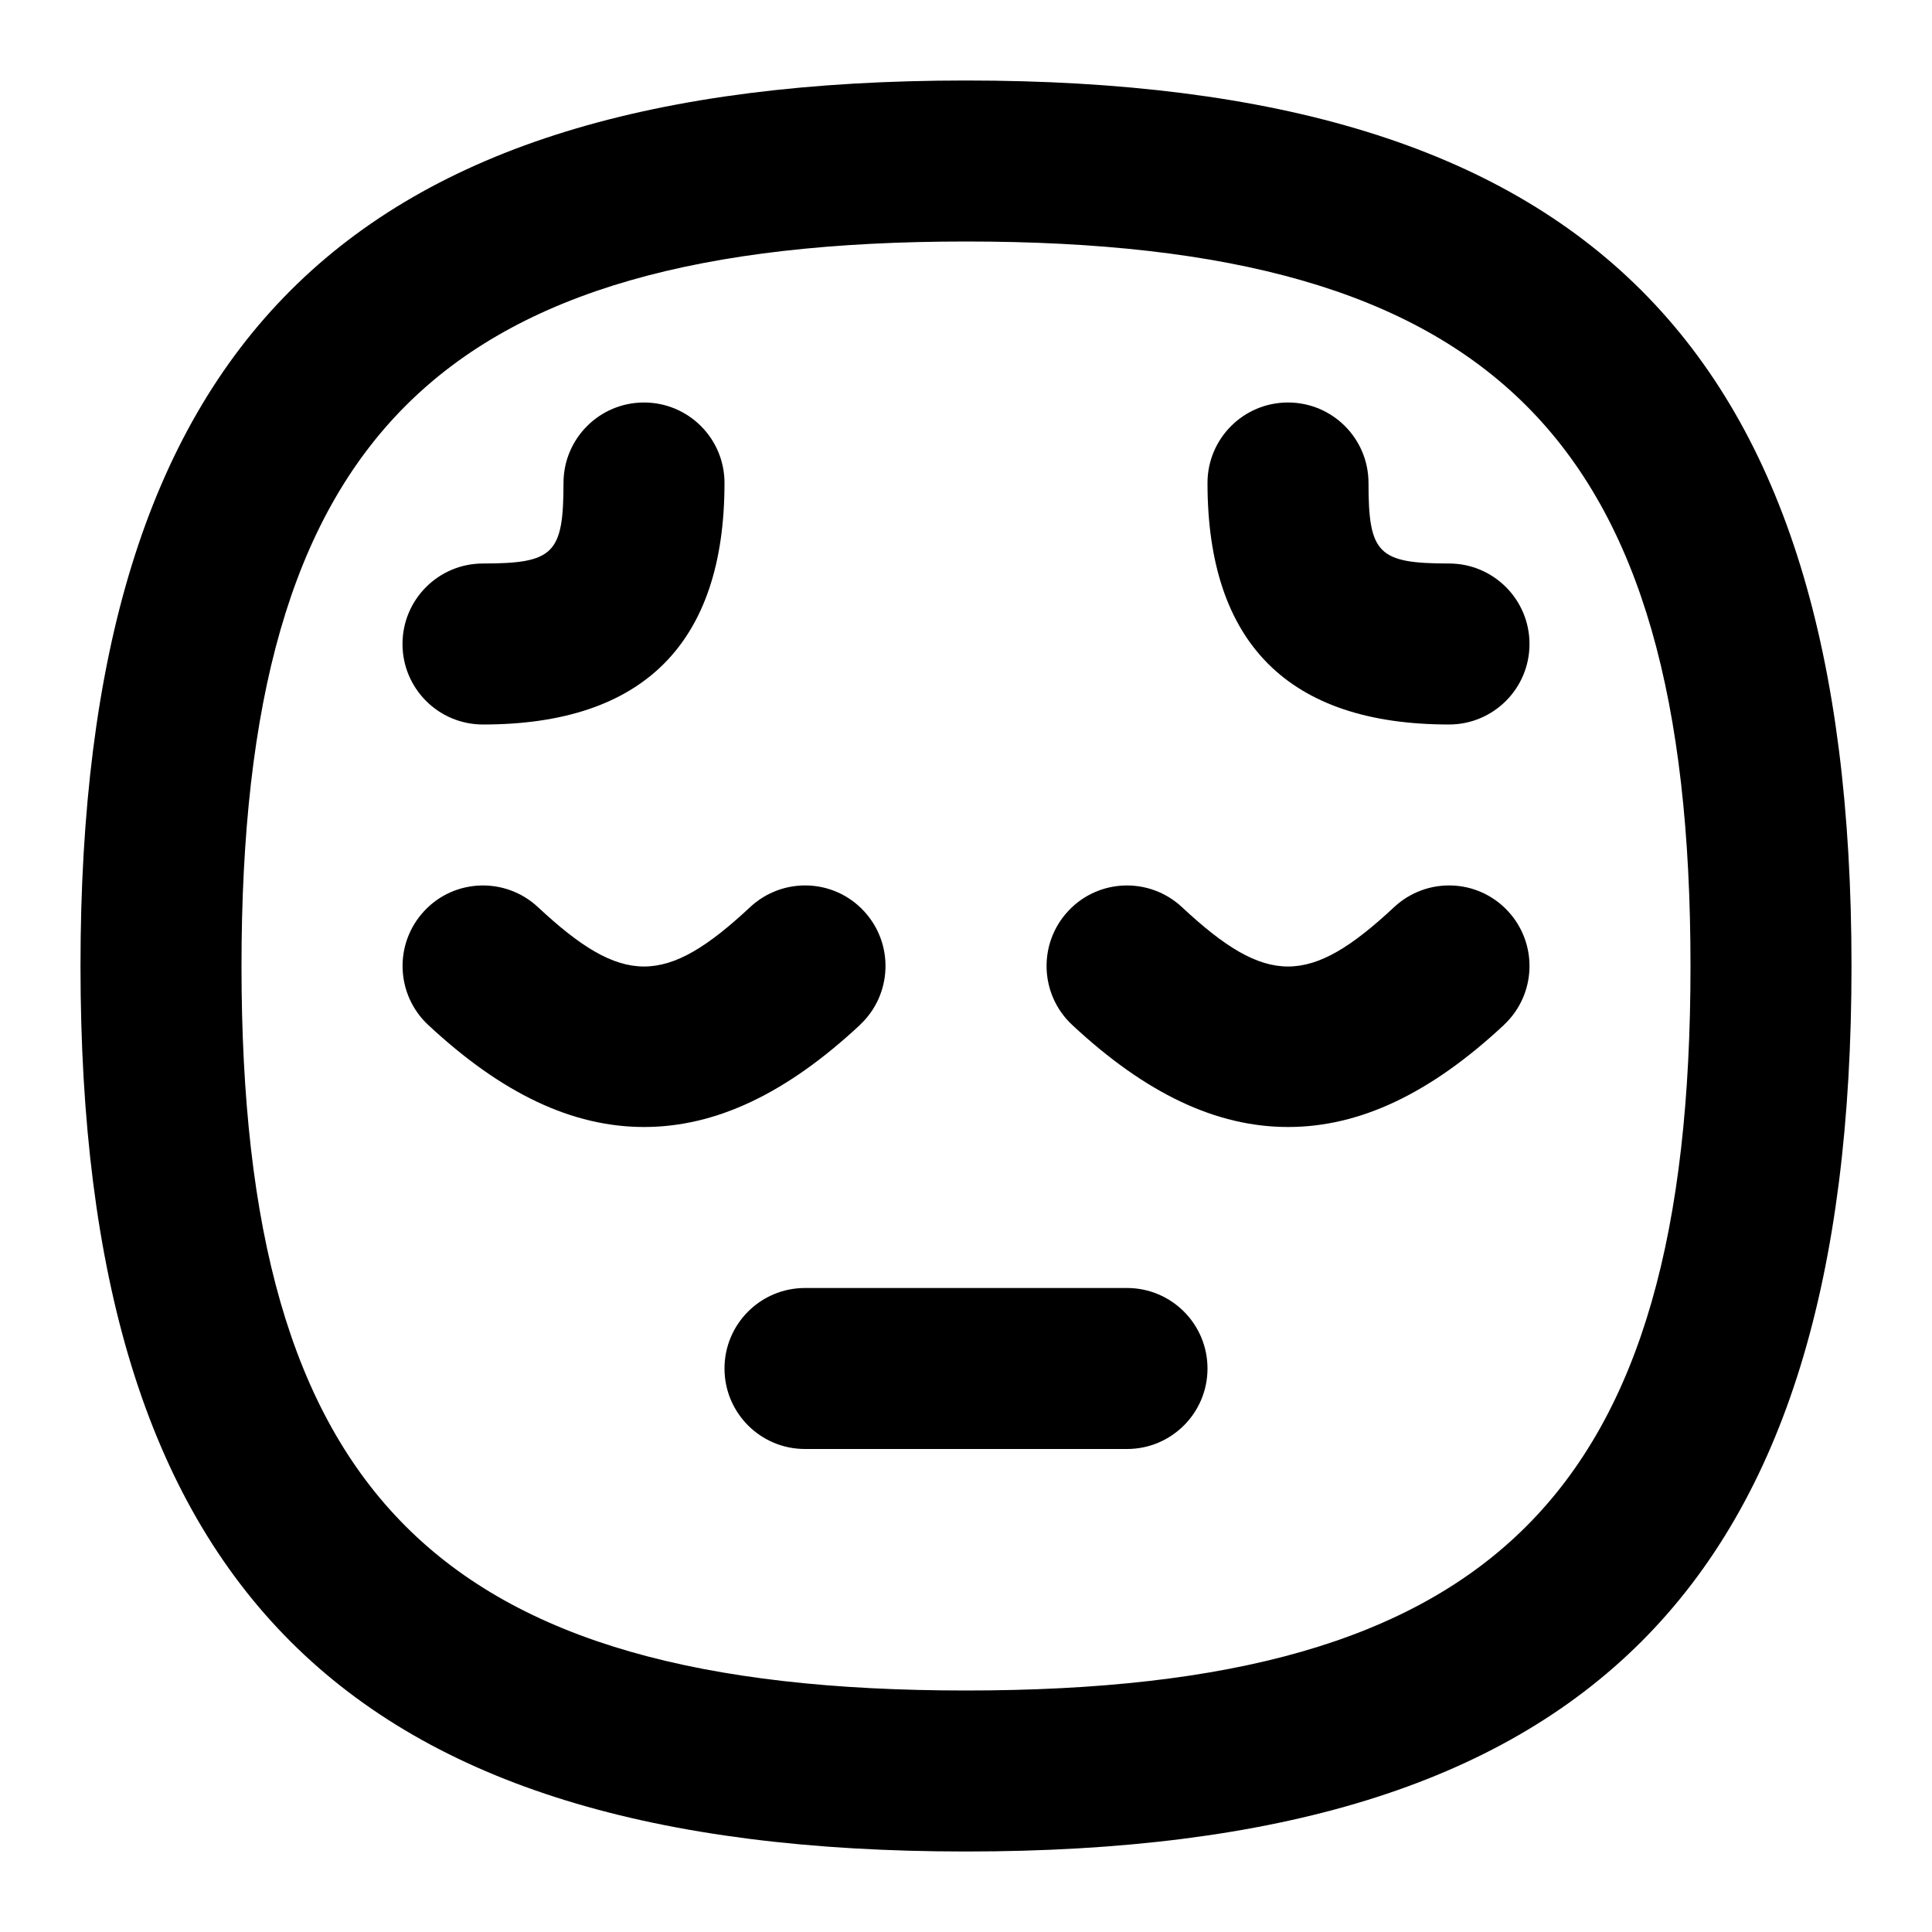 <svg id="Layer_1" viewBox="0 0 24 24" xmlns="http://www.w3.org/2000/svg" data-name="Layer 1"><path d="m12 23c-7.71 0-11-3.29-11-11s3.29-11 11-11 11 3.29 11 11-3.29 11-11 11zm0-20c-6.561 0-9 2.439-9 9s2.439 9 9 9 9-2.439 9-9-2.439-9-9-9zm6.683 9.731c.403-.377.425-1.01.048-1.414-.377-.405-1.009-.425-1.413-.048-1.053.983-1.582.983-2.635 0-.404-.377-1.037-.356-1.413.048-.377.404-.355 1.037.048 1.414.915.854 1.792 1.269 2.683 1.269s1.768-.415 2.683-1.269zm-8 0c.403-.377.425-1.01.048-1.414-.376-.405-1.009-.425-1.413-.048-1.053.983-1.582.983-2.635 0-.404-.377-1.038-.356-1.413.048-.377.404-.355 1.037.048 1.414.915.854 1.792 1.269 2.683 1.269s1.768-.415 2.683-1.269zm4.317 4.269c0-.552-.447-1-1-1h-4c-.553 0-1 .448-1 1s.447 1 1 1h4c.553 0 1-.448 1-1zm4-9c0-.552-.447-1-1-1-.879 0-1-.122-1-1 0-.552-.447-1-1-1s-1 .448-1 1c0 1.991 1.01 3 3 3 .553 0 1-.448 1-1zm-10-2c0-.552-.447-1-1-1s-1 .448-1 1c0 .878-.121 1-1 1-.553 0-1 .448-1 1s.447 1 1 1c1.99 0 3-1.009 3-3z"/></svg>